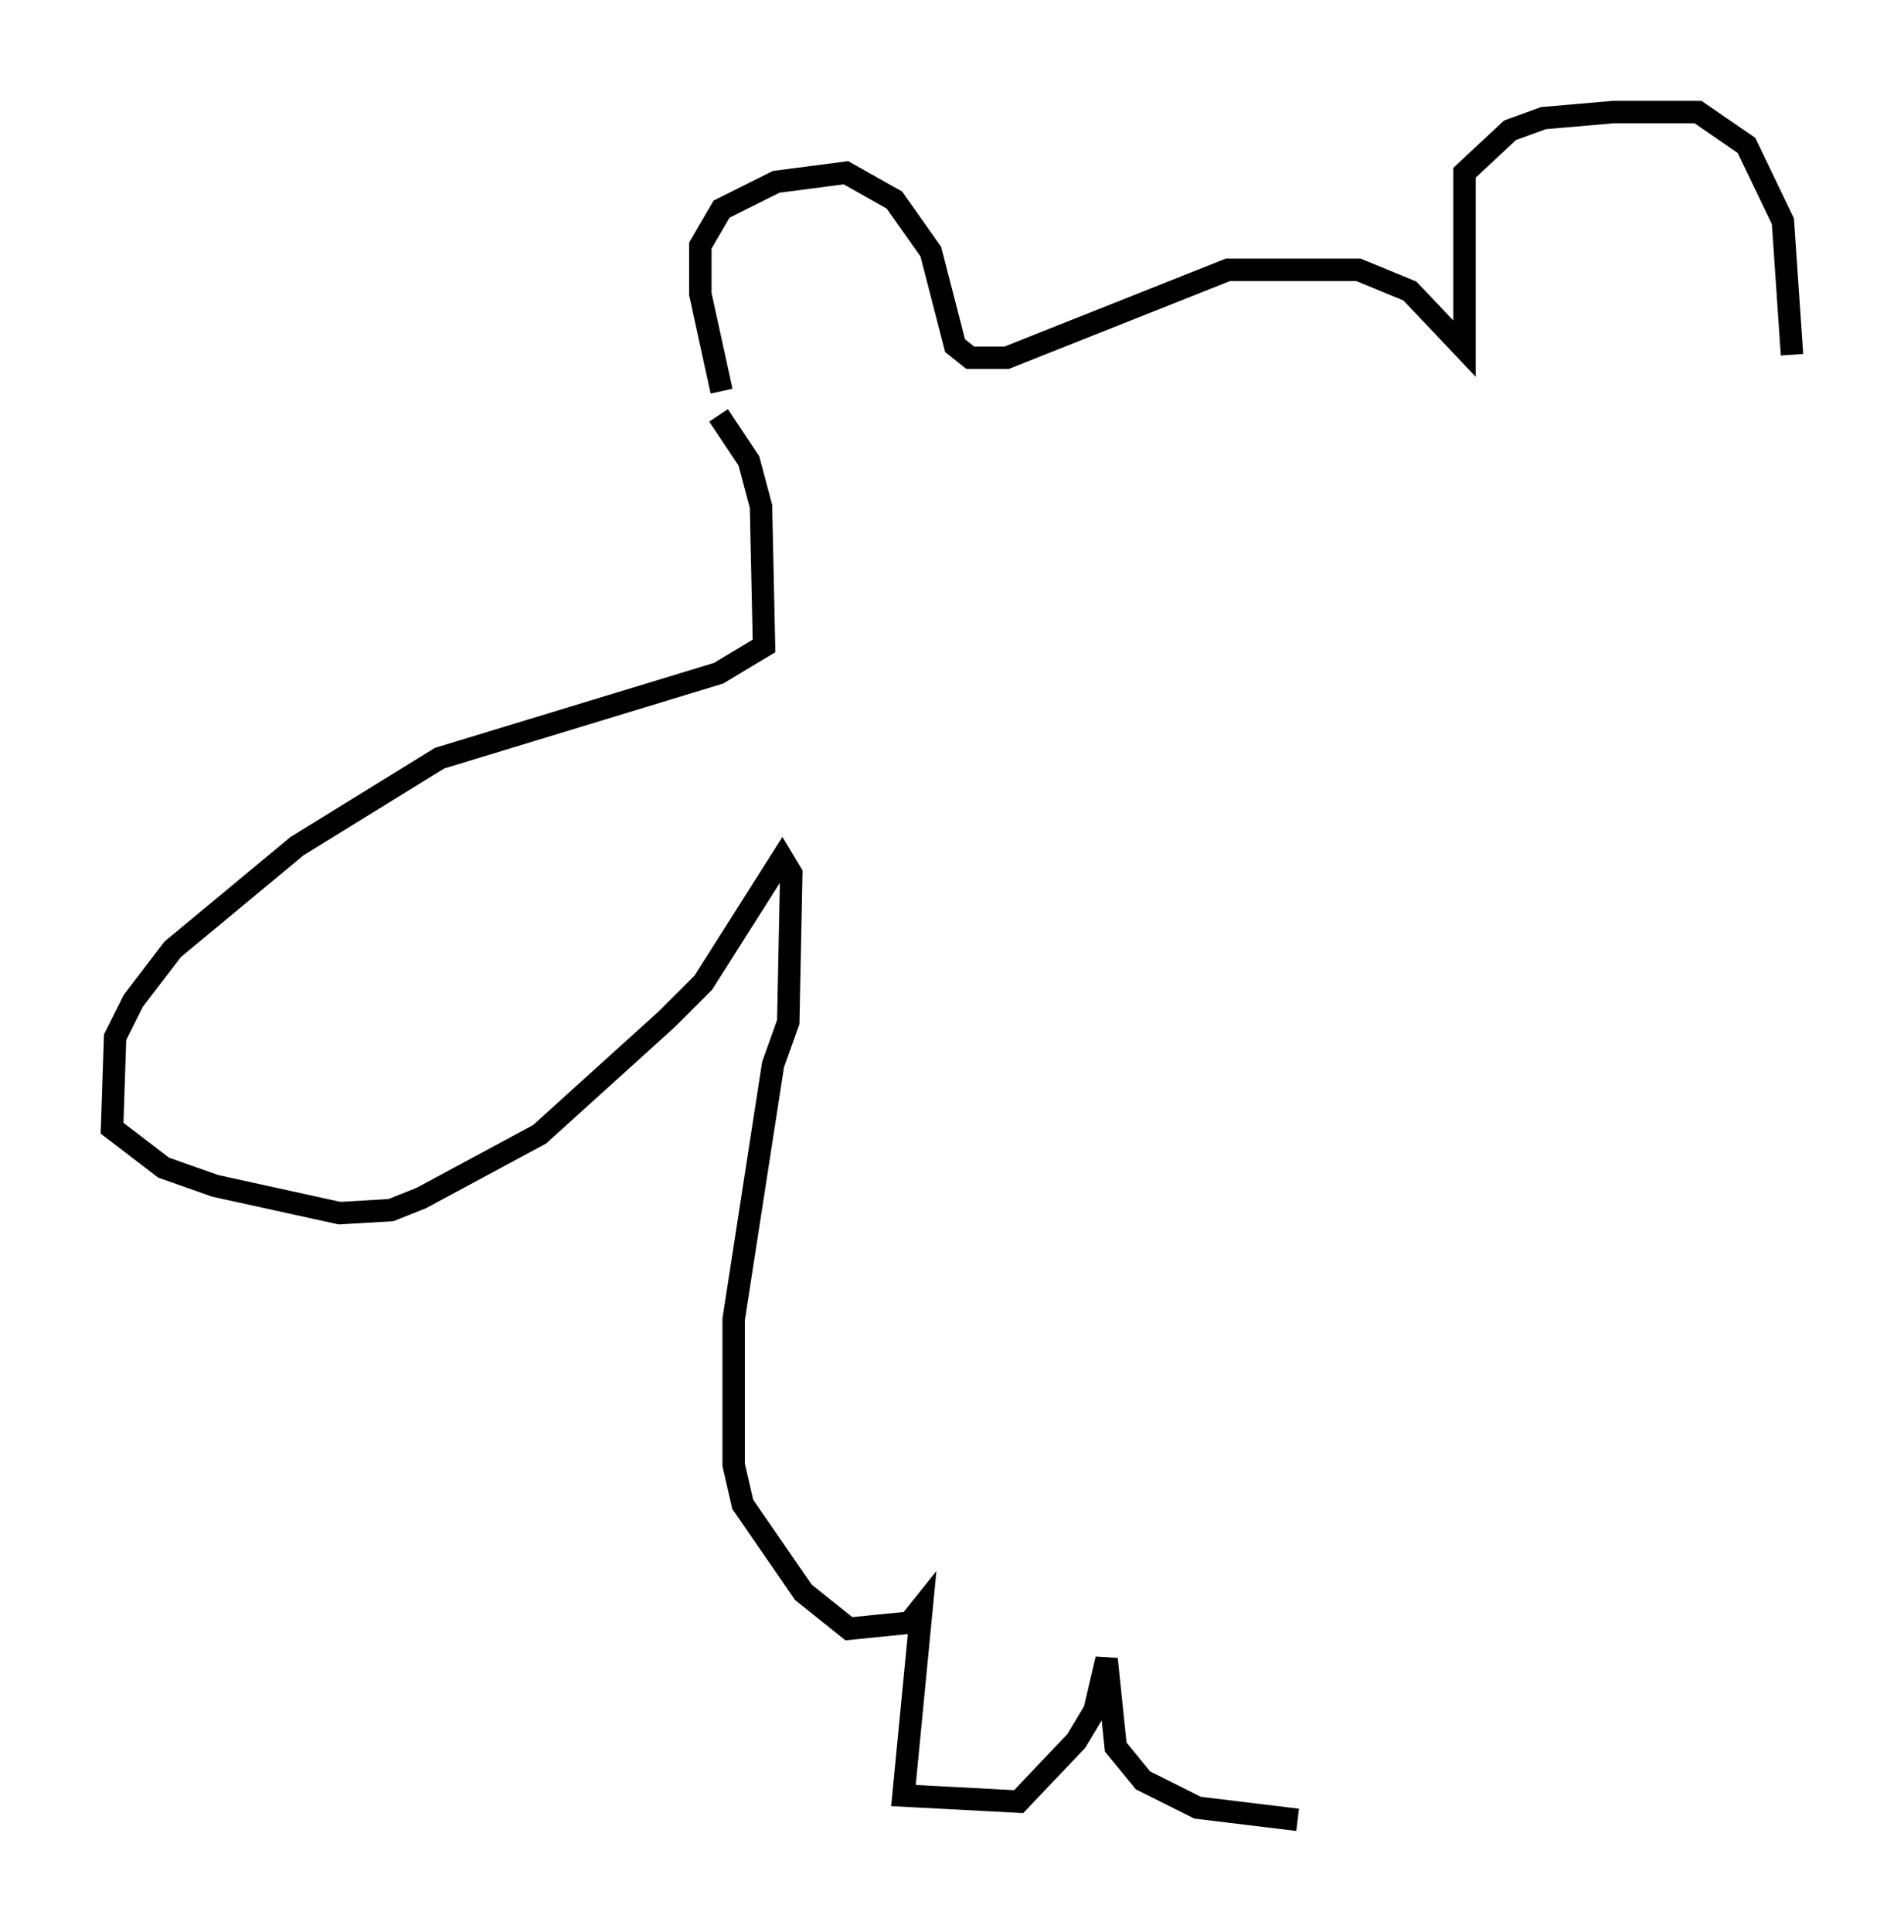<?xml version="1.0" encoding="utf-8" ?>
<svg baseProfile="full" height="86.183" version="1.1" width="84.965" xmlns="http://www.w3.org/2000/svg" xmlns:ev="http://www.w3.org/2001/xml-events" xmlns:xlink="http://www.w3.org/1999/xlink"><defs /><rect fill="white" height="86.183" width="84.965" x="0" y="0" /><path d="M33.011, 17.99 m-0.812, -0.541 l-0.947, -4.33 0.0, -2.165 l0.947, -1.624 2.436, -1.218 l3.112, -0.406 2.165, 1.218 l1.624, 2.3 1.083, 4.195 l0.677, 0.541 1.624, 0.0 l9.878, -3.924 5.819, 0.0 l2.3, 0.947 2.436, 2.571 l0.0, -7.848 2.03, -1.894 l1.488, -0.541 3.112, -0.271 l3.789, 0.0 2.165, 1.488 l1.624, 3.383 0.406, 5.954 m-47.902, 2.706 l1.353, 2.03 0.541, 2.03 l0.135, 6.225 -2.03, 1.218 l-12.449, 3.789 -6.36, 3.924 l-5.548, 4.601 -1.759, 2.3 l-0.812, 1.624 -0.135, 4.059 l2.3, 1.759 2.3, 0.812 l5.548, 1.218 2.3, -0.135 l1.353, -0.541 5.277, -2.842 l5.683, -5.142 1.624, -1.624 l3.518, -5.548 0.406, 0.677 l-0.135, 6.631 -0.677, 1.894 l-1.759, 11.367 0.0, 6.495 l0.406, 1.759 2.706, 3.924 l2.03, 1.624 2.706, -0.271 l0.541, -0.677 -0.812, 8.39 l5.142, 0.271 2.571, -2.706 l0.812, -1.353 0.541, -2.3 l0.406, 3.924 1.218, 1.488 l2.436, 1.218 4.465, 0.541 " fill="none" stroke="black" stroke-width="1" /></svg>